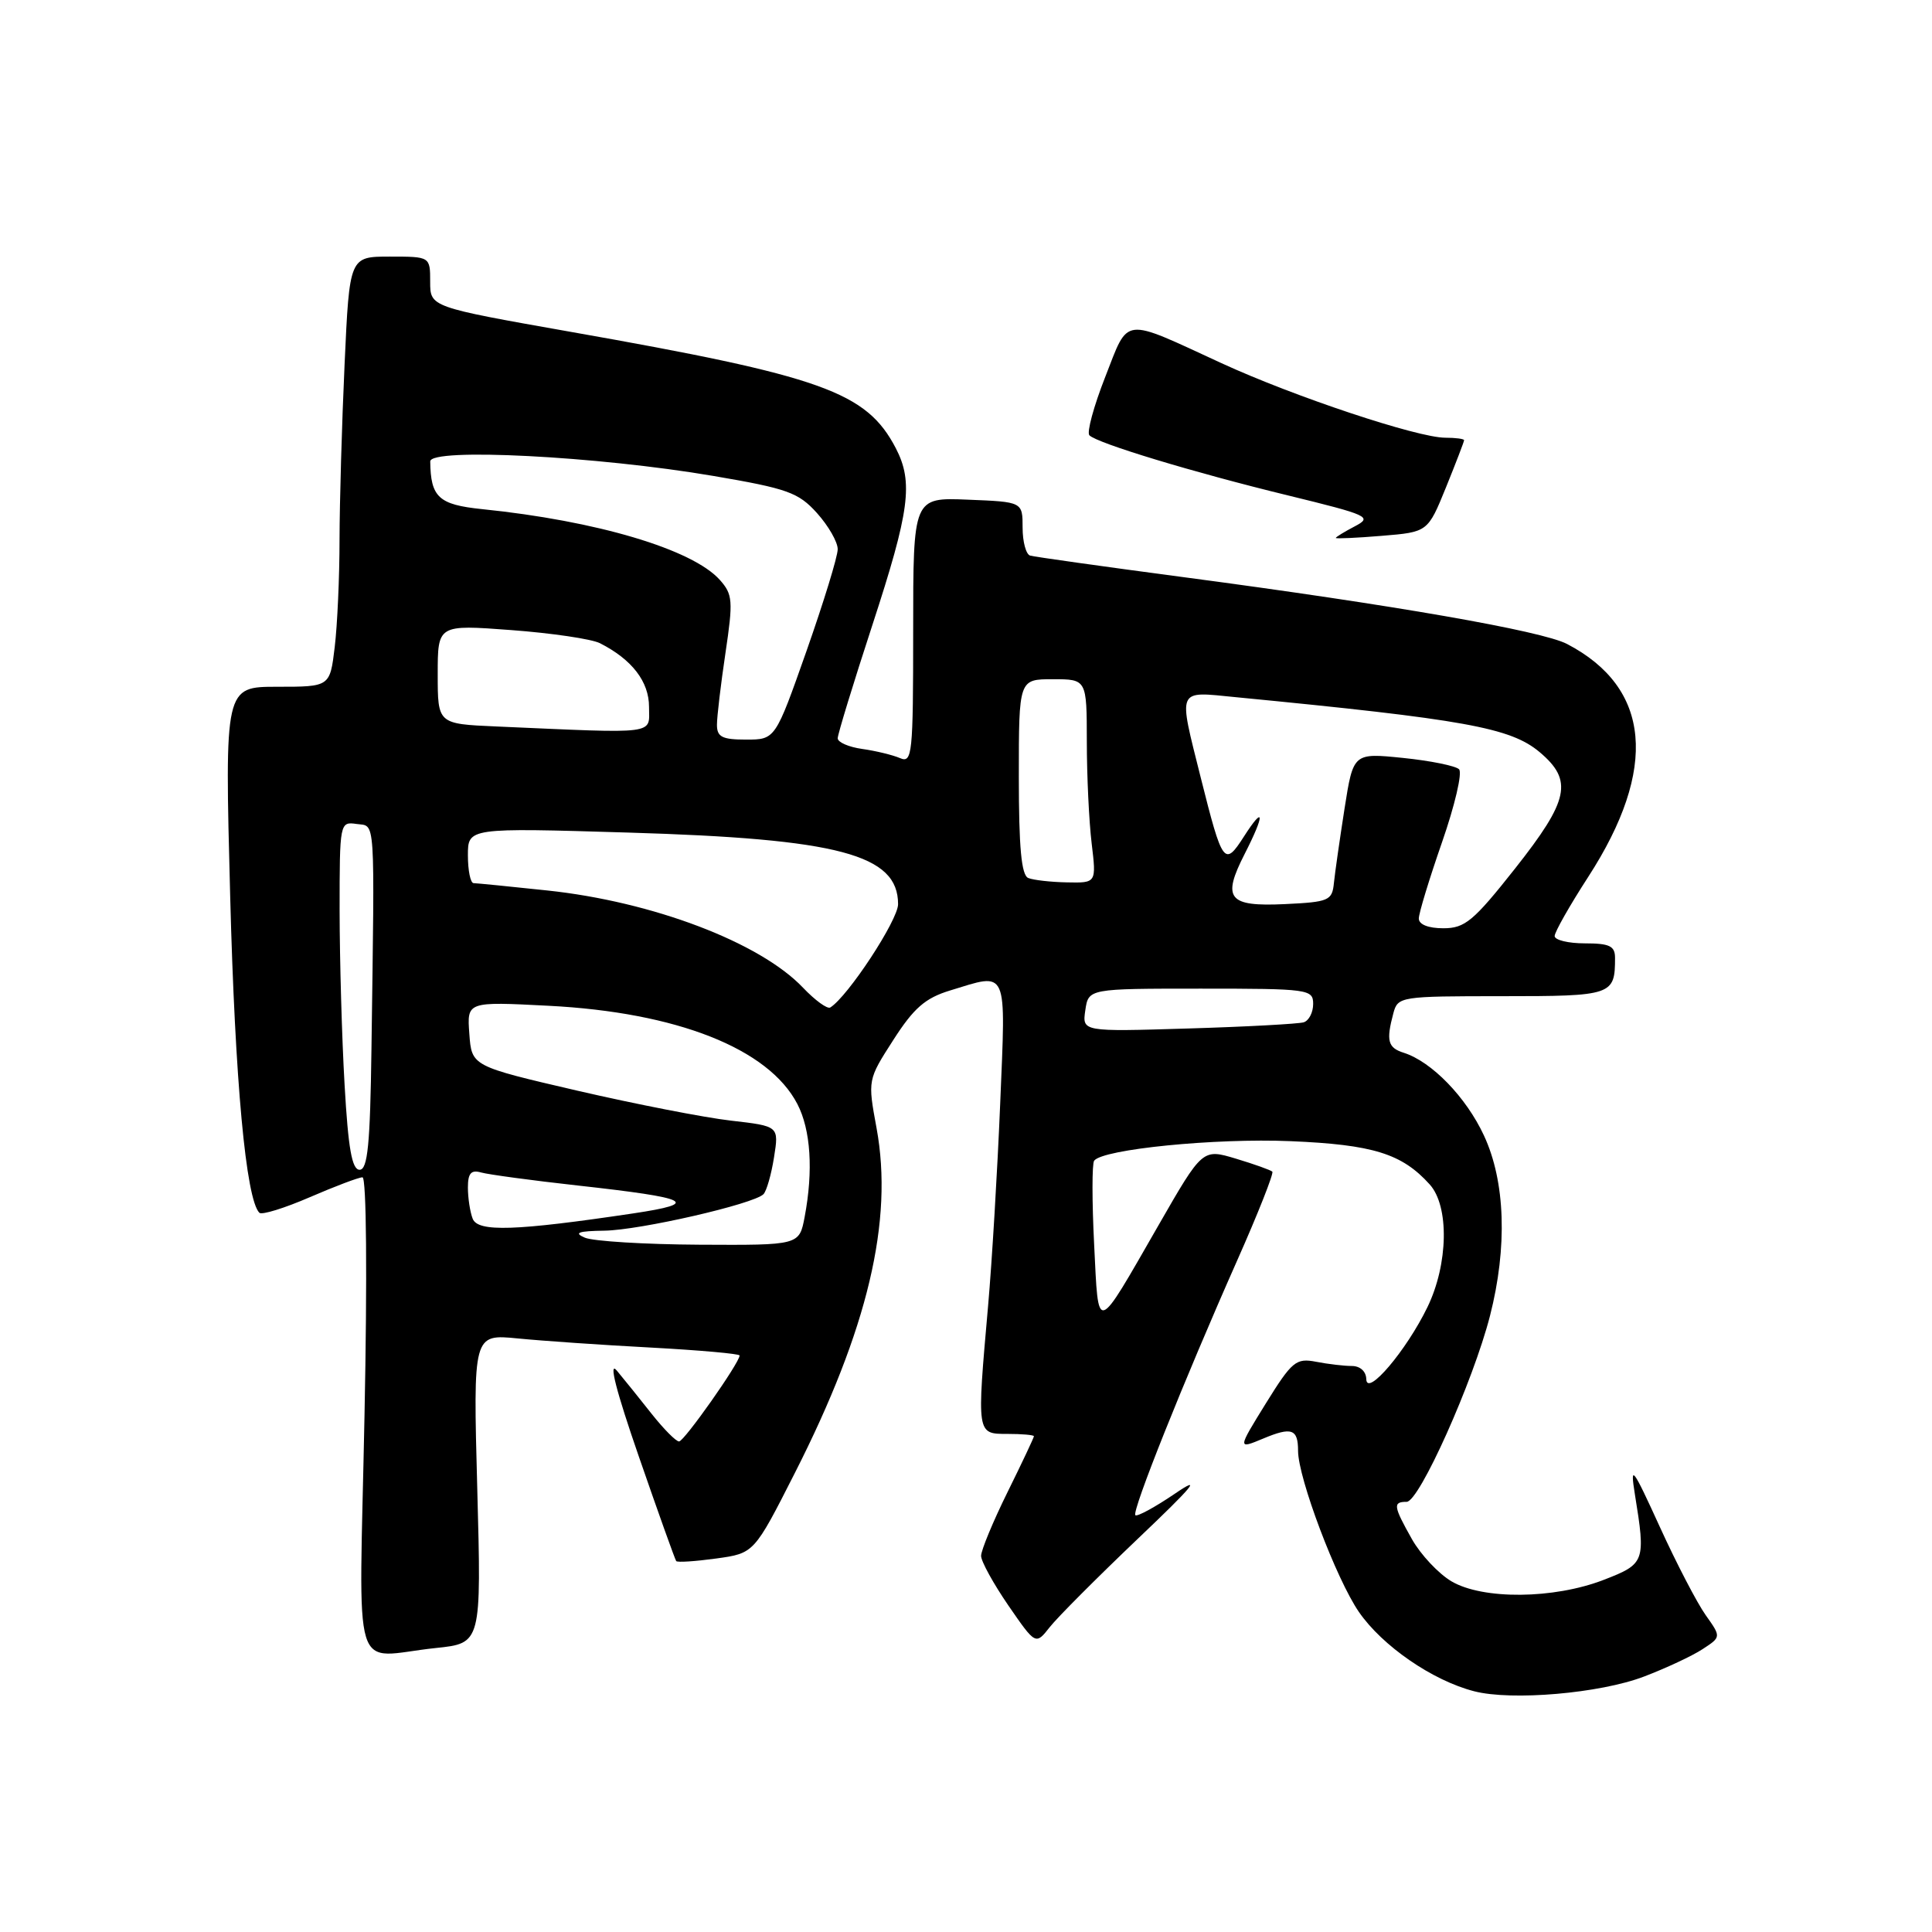 <?xml version="1.0" encoding="UTF-8" standalone="no"?>
<!DOCTYPE svg PUBLIC "-//W3C//DTD SVG 1.1//EN" "http://www.w3.org/Graphics/SVG/1.1/DTD/svg11.dtd" >
<svg xmlns="http://www.w3.org/2000/svg" xmlns:xlink="http://www.w3.org/1999/xlink" version="1.1" viewBox="0 0 256 256">
 <g >
 <path fill="currentColor"
d=" M 217.82 222.16 C 220.74 221.05 224.25 219.41 225.60 218.52 C 228.07 216.91 228.07 216.91 226.01 214.01 C 224.88 212.42 222.14 207.16 219.93 202.31 C 216.31 194.38 215.98 193.95 216.63 198.00 C 218.08 206.95 217.98 207.22 212.50 209.34 C 205.88 211.90 196.47 211.98 192.32 209.53 C 190.60 208.51 188.25 206.00 187.09 203.95 C 184.62 199.56 184.54 199.00 186.39 199.00 C 188.06 199.00 195.19 183.08 197.43 174.36 C 199.76 165.25 199.47 156.55 196.63 150.46 C 194.27 145.38 189.71 140.68 186.01 139.50 C 183.89 138.83 183.65 137.91 184.63 134.25 C 185.22 132.05 185.57 132.00 199.01 132.00 C 213.65 132.00 214.00 131.88 214.00 126.92 C 214.00 125.35 213.28 125.00 210.00 125.00 C 207.80 125.00 206.00 124.56 206.00 124.03 C 206.00 123.50 208.00 119.97 210.45 116.19 C 219.73 101.84 218.76 91.13 207.64 85.33 C 204.31 83.59 184.57 80.15 157.00 76.50 C 146.28 75.08 137.05 73.78 136.50 73.62 C 135.95 73.46 135.50 71.79 135.50 69.91 C 135.50 66.50 135.50 66.50 128.25 66.21 C 121.00 65.91 121.00 65.91 121.00 83.56 C 121.00 100.00 120.88 101.16 119.25 100.45 C 118.29 100.04 116.04 99.49 114.25 99.24 C 112.46 98.99 111.00 98.35 111.00 97.83 C 111.00 97.30 113.07 90.54 115.60 82.80 C 120.54 67.68 121.04 63.91 118.70 59.39 C 114.81 51.93 109.03 49.86 75.50 43.95 C 57.00 40.68 57.00 40.68 57.00 37.34 C 57.00 34.00 57.00 34.00 51.66 34.00 C 46.31 34.00 46.31 34.00 45.66 48.25 C 45.30 56.09 45.00 66.55 44.99 71.50 C 44.99 76.45 44.70 82.86 44.35 85.75 C 43.72 91.00 43.72 91.00 36.75 91.00 C 29.77 91.00 29.77 91.00 30.50 118.75 C 31.14 143.26 32.59 158.92 34.37 160.70 C 34.69 161.02 37.69 160.09 41.04 158.64 C 44.39 157.19 47.54 156.00 48.03 156.00 C 48.56 156.00 48.67 169.08 48.30 187.50 C 47.59 223.50 46.38 219.56 57.75 218.37 C 63.79 217.74 63.79 217.74 63.24 197.25 C 62.69 176.77 62.69 176.77 68.60 177.35 C 71.84 177.67 79.79 178.22 86.25 178.56 C 92.71 178.91 98.00 179.38 98.00 179.61 C 98.00 180.57 90.65 191.00 89.98 191.00 C 89.57 191.00 87.95 189.36 86.37 187.37 C 84.79 185.37 82.71 182.78 81.74 181.62 C 80.60 180.25 81.63 184.28 84.65 193.00 C 87.22 200.43 89.45 206.66 89.60 206.85 C 89.75 207.05 92.13 206.89 94.90 206.51 C 99.92 205.82 99.92 205.82 105.33 195.16 C 115.00 176.11 118.40 161.75 116.15 149.49 C 114.97 143.09 114.97 143.09 118.37 137.80 C 121.08 133.57 122.60 132.25 125.87 131.25 C 133.65 128.88 133.28 128.03 132.53 146.25 C 132.16 155.19 131.44 167.22 130.93 173.00 C 129.42 190.14 129.39 190.00 133.50 190.00 C 135.43 190.00 137.00 190.14 137.00 190.31 C 137.00 190.48 135.43 193.82 133.50 197.72 C 131.57 201.63 130.00 205.43 130.00 206.16 C 130.00 206.89 131.63 209.84 133.61 212.73 C 137.23 217.98 137.23 217.98 139.10 215.60 C 140.12 214.30 145.36 209.05 150.73 203.93 C 158.18 196.85 159.35 195.42 155.68 197.92 C 153.03 199.72 150.67 201.00 150.44 200.77 C 149.94 200.28 156.85 182.99 163.91 167.07 C 166.70 160.79 168.80 155.47 168.59 155.25 C 168.37 155.04 166.20 154.26 163.77 153.53 C 159.34 152.20 159.34 152.20 153.51 162.35 C 145.09 177.00 145.58 176.85 144.98 164.91 C 144.69 159.19 144.69 154.18 144.98 153.80 C 146.12 152.27 161.05 150.79 171.00 151.21 C 181.93 151.67 185.76 152.86 189.44 156.94 C 192.05 159.82 191.91 167.49 189.15 173.19 C 186.37 178.93 181.10 185.15 181.04 182.75 C 181.02 181.72 180.23 181.00 179.12 181.00 C 178.09 181.00 175.96 180.75 174.38 180.44 C 171.73 179.93 171.20 180.37 167.73 185.96 C 163.97 192.04 163.97 192.04 167.40 190.61 C 171.15 189.04 172.00 189.34 172.00 192.24 C 172.00 195.83 177.06 209.23 180.06 213.59 C 183.17 218.10 189.81 222.68 195.33 224.10 C 200.31 225.39 211.99 224.38 217.82 222.16 Z  M 191.60 64.58 C 192.92 61.32 194.00 58.51 194.00 58.33 C 194.00 58.15 192.88 58.00 191.51 58.00 C 187.84 58.00 171.47 52.55 161.87 48.13 C 148.54 41.99 149.62 41.86 146.44 49.97 C 144.92 53.84 143.98 57.31 144.35 57.68 C 145.40 58.74 158.15 62.60 170.64 65.64 C 181.37 68.26 181.89 68.50 179.52 69.74 C 178.13 70.47 177.00 71.16 177.00 71.28 C 177.00 71.40 179.74 71.28 183.10 71.00 C 189.19 70.50 189.19 70.50 191.60 64.58 Z  M 77.50 164.00 C 75.98 163.35 76.61 163.12 80.09 163.07 C 84.81 163.00 99.85 159.55 101.16 158.24 C 101.57 157.83 102.20 155.64 102.56 153.36 C 103.22 149.22 103.22 149.22 96.86 148.49 C 93.36 148.09 84.20 146.30 76.50 144.52 C 62.50 141.27 62.50 141.27 62.19 136.99 C 61.87 132.71 61.87 132.71 72.69 133.27 C 89.68 134.14 101.84 138.94 105.65 146.28 C 107.43 149.70 107.78 155.11 106.62 161.25 C 105.91 165.00 105.91 165.00 92.70 164.93 C 85.44 164.89 78.60 164.47 77.50 164.00 Z  M 62.63 161.48 C 62.28 160.58 62.00 158.72 62.00 157.35 C 62.00 155.46 62.42 154.98 63.75 155.36 C 64.71 155.63 70.45 156.41 76.50 157.08 C 91.56 158.75 92.92 159.43 83.92 160.78 C 68.30 163.11 63.32 163.28 62.63 161.48 Z  M 45.66 143.75 C 45.30 137.56 45.01 127.18 45.00 120.68 C 45.00 108.99 45.03 108.86 47.25 109.18 C 49.78 109.54 49.65 107.54 49.22 139.00 C 49.05 151.64 48.72 155.00 47.65 155.00 C 46.64 155.00 46.14 152.20 45.66 143.75 Z  M 143.81 133.86 C 144.23 131.00 144.23 131.00 159.11 131.00 C 173.41 131.00 174.00 131.08 174.00 133.03 C 174.00 134.15 173.44 135.24 172.75 135.46 C 172.06 135.67 165.17 136.05 157.44 136.28 C 143.39 136.71 143.39 136.71 143.81 133.86 Z  M 106.40 130.87 C 100.70 124.87 86.48 119.47 72.50 117.99 C 67.55 117.46 63.16 117.03 62.75 117.02 C 62.34 117.01 62.00 115.35 62.00 113.34 C 62.00 109.68 62.00 109.68 83.25 110.32 C 111.15 111.15 119.00 113.23 119.00 119.81 C 119.00 121.92 112.34 132.06 110.01 133.50 C 109.62 133.73 108.00 132.55 106.40 130.87 Z  M 188.00 121.71 C 188.00 121.00 189.39 116.45 191.08 111.59 C 192.77 106.73 193.79 102.39 193.33 101.93 C 192.87 101.48 189.54 100.80 185.91 100.43 C 179.32 99.76 179.32 99.76 178.16 107.13 C 177.53 111.18 176.89 115.62 176.75 117.00 C 176.52 119.34 176.09 119.52 170.24 119.80 C 162.74 120.15 161.89 119.09 164.93 113.14 C 167.62 107.87 167.56 106.58 164.83 110.84 C 162.24 114.88 161.99 114.53 159.11 103.06 C 156.10 91.01 155.84 91.61 163.75 92.38 C 194.08 95.32 200.16 96.42 204.01 99.66 C 208.47 103.42 207.92 106.01 200.75 115.09 C 195.24 122.06 194.11 123.00 191.25 123.00 C 189.26 123.00 188.00 122.50 188.00 121.71 Z  M 136.25 116.34 C 135.34 115.97 135.00 112.31 135.00 102.92 C 135.00 90.00 135.00 90.00 139.50 90.00 C 144.00 90.00 144.00 90.00 144.01 98.25 C 144.01 102.79 144.30 108.86 144.65 111.75 C 145.28 117.00 145.28 117.00 141.39 116.92 C 139.25 116.88 136.94 116.62 136.25 116.34 Z  M 95.00 96.04 C 95.00 94.96 95.51 90.67 96.13 86.51 C 97.16 79.59 97.09 78.76 95.38 76.84 C 91.75 72.78 79.07 69.01 63.85 67.46 C 58.13 66.87 57.06 65.89 57.01 61.14 C 57.00 59.31 79.11 60.44 94.50 63.06 C 104.35 64.74 105.79 65.25 108.25 67.98 C 109.76 69.66 111.00 71.81 111.00 72.77 C 111.01 73.72 109.14 79.79 106.87 86.25 C 102.73 98.00 102.73 98.00 98.86 98.00 C 95.69 98.00 95.00 97.65 95.00 96.04 Z  M 65.75 96.26 C 58.00 95.92 58.00 95.92 58.00 89.34 C 58.00 82.76 58.00 82.76 67.75 83.49 C 73.11 83.89 78.40 84.67 79.50 85.23 C 83.75 87.39 86.00 90.32 86.00 93.67 C 86.00 97.39 87.43 97.21 65.75 96.26 Z "/>
</g>
</svg>